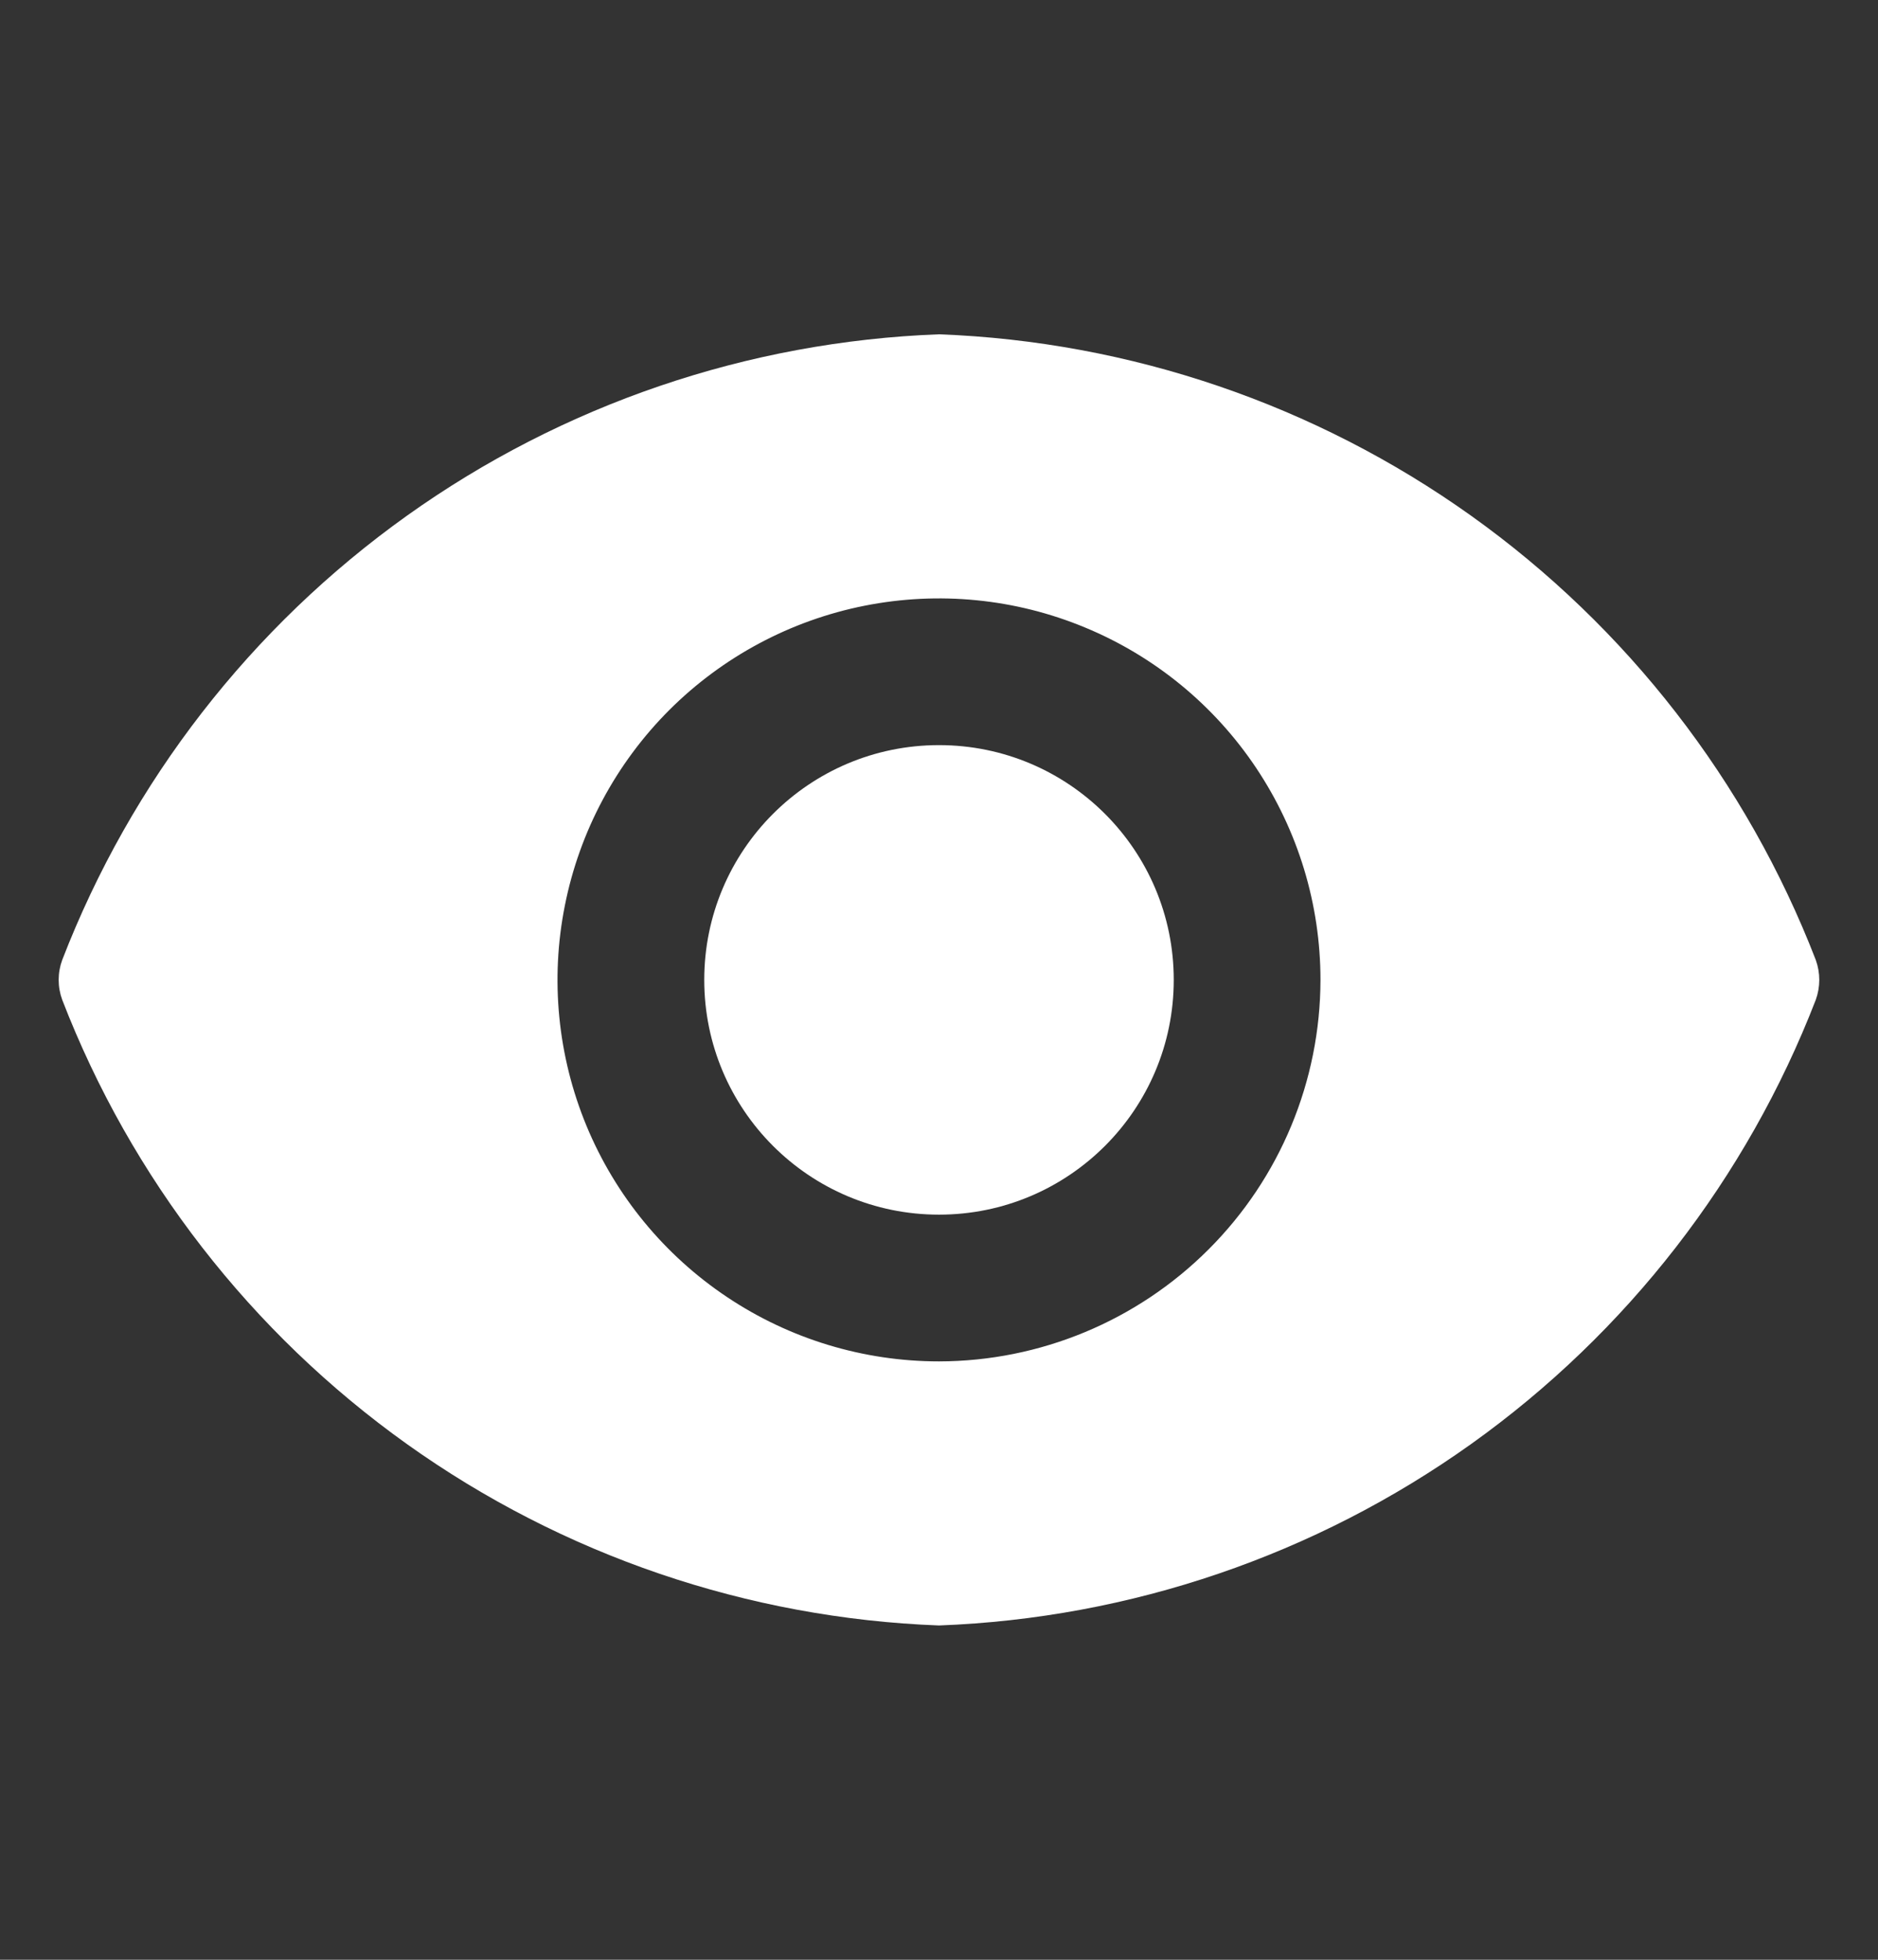 
<svg width="23" height="24" viewBox="0 0 23 24" fill="none" xmlns="http://www.w3.org/2000/svg">
<rect x="0" y="0" width="23" height="24" fill="#333333" stroke="none"/>
<path d="M11.5 14.875C13.088 14.875 14.375 13.588 14.375 12C14.375 10.412 13.088 9.125 11.5 9.125C9.912 9.125 8.625 10.412 8.625 12C8.625 13.588 9.912 14.875 11.5 14.875Z" fill="white"/>
<path d="M22.238 11.756C21.392 9.569 19.925 7.678 18.017 6.316C16.108 4.954 13.842 4.182 11.5 4.094C9.157 4.182 6.891 4.954 4.983 6.316C3.075 7.678 1.607 9.569 0.762 11.756C0.704 11.914 0.704 12.086 0.762 12.244C1.607 14.431 3.075 16.322 4.983 17.684C6.891 19.046 9.157 19.818 11.5 19.906C13.842 19.818 16.108 19.046 18.017 17.684C19.925 16.322 21.392 14.431 22.238 12.244C22.295 12.086 22.295 11.914 22.238 11.756ZM11.5 16.672C10.576 16.672 9.672 16.398 8.904 15.884C8.136 15.371 7.537 14.642 7.183 13.788C6.83 12.934 6.737 11.995 6.918 11.089C7.098 10.182 7.543 9.35 8.196 8.696C8.85 8.043 9.682 7.598 10.588 7.418C11.495 7.238 12.434 7.33 13.287 7.684C14.141 8.037 14.871 8.636 15.384 9.404C15.898 10.173 16.172 11.076 16.172 12C16.17 13.239 15.677 14.426 14.801 15.301C13.925 16.177 12.738 16.67 11.5 16.672Z" fill="white"/>
</svg>
